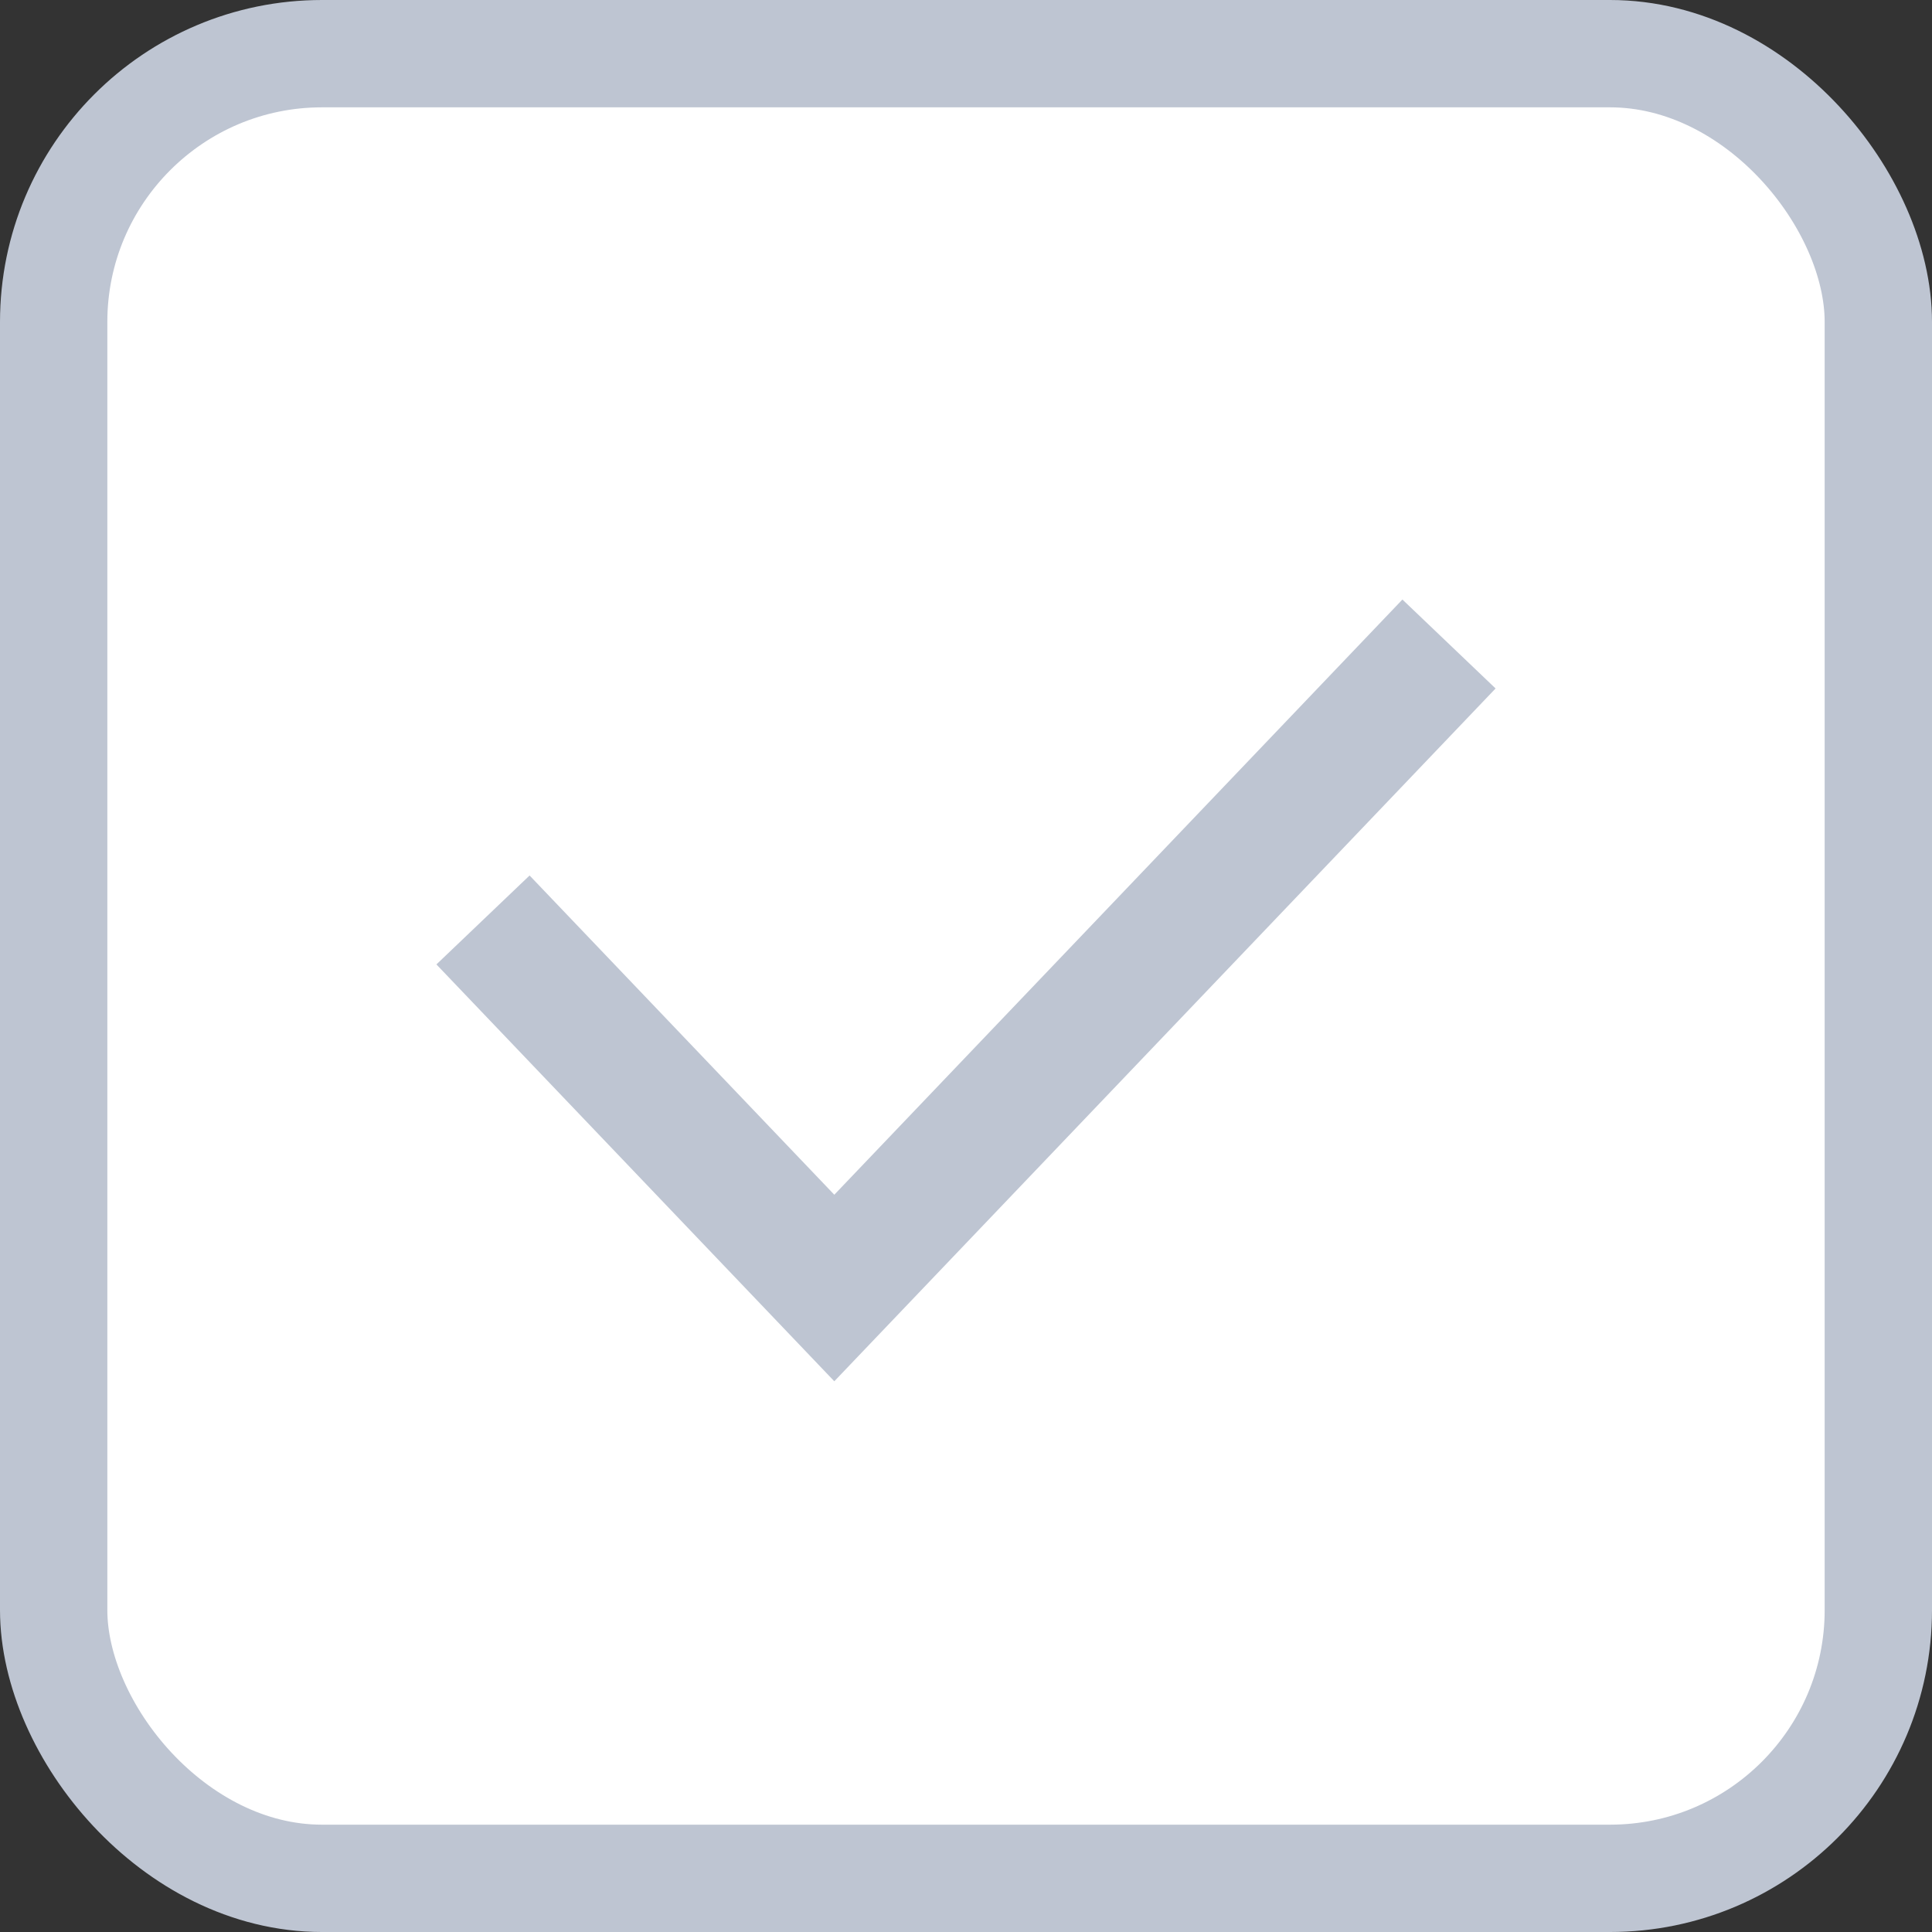 <svg width="18" height="18" viewBox="0 0 18 18" fill="none" xmlns="http://www.w3.org/2000/svg">
<rect x="0" y="0" width="18" height="18" fill="#333333" stroke="none"/>
<rect x="0.5" y="0.5" width="17" height="17" rx="2.5" fill="white" stroke="#BEC5D2"/>
<path d="M4.5 8.571L7.773 12L13.5 6" stroke="#BEC5D2" stroke-width="1.2"/>
</svg>
